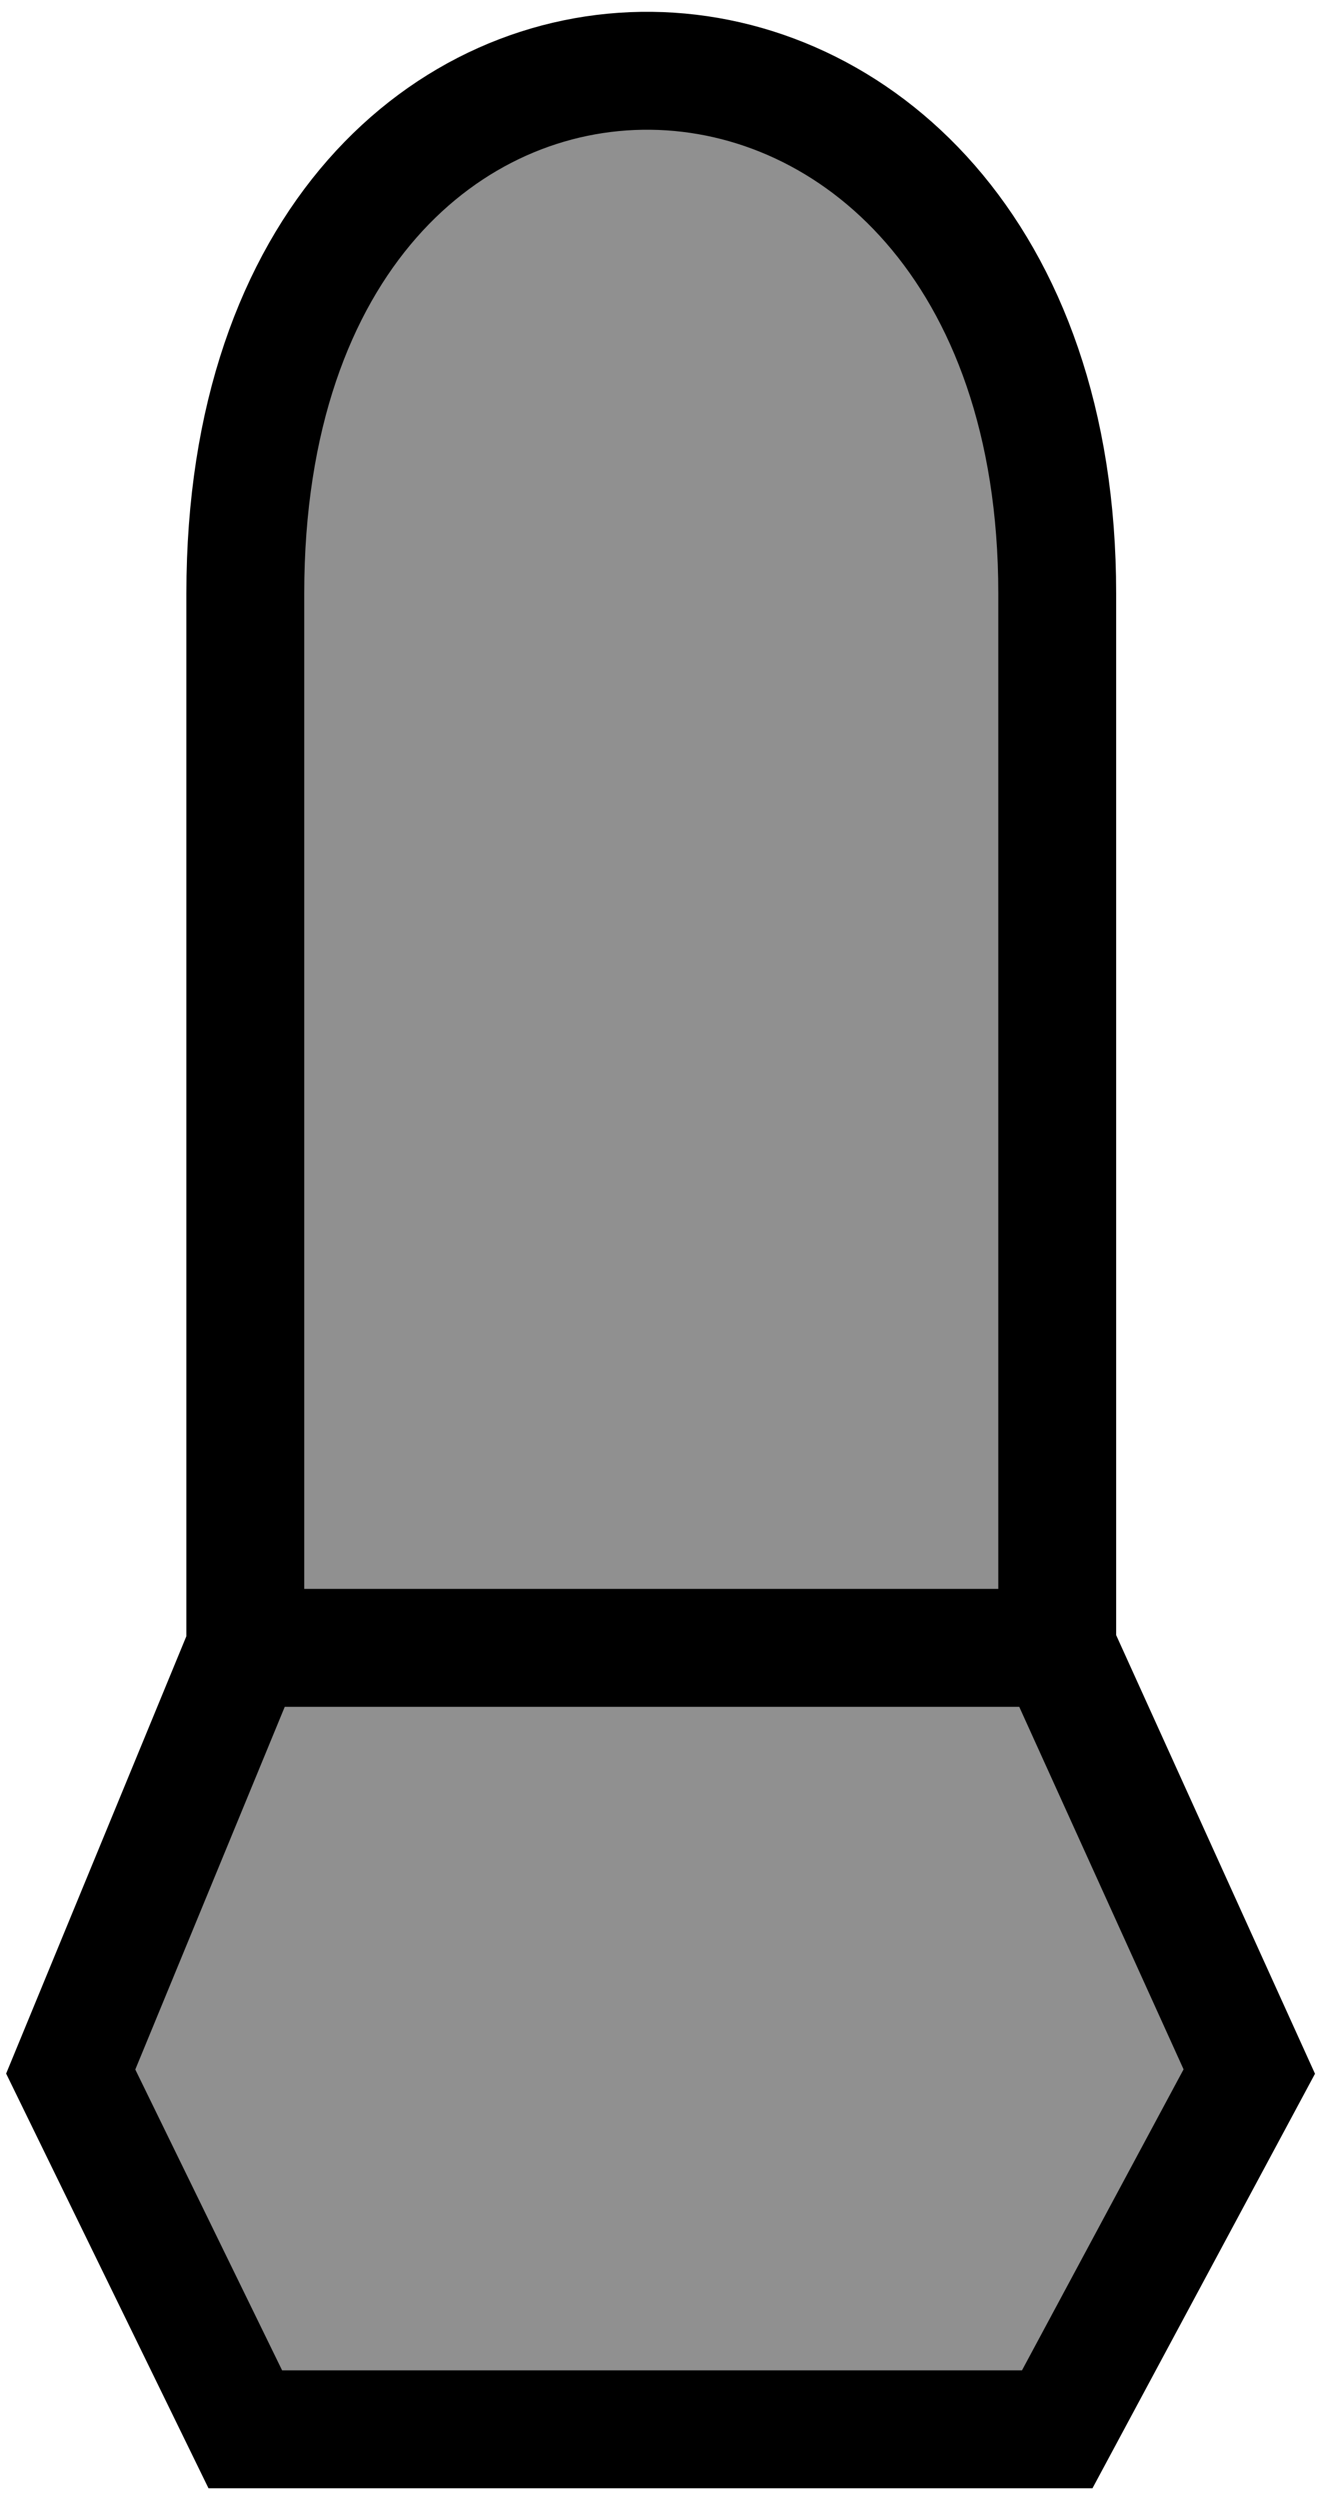 <svg width="56" height="106" viewBox="0 0 56 106" fill="none" xmlns="http://www.w3.org/2000/svg">
<path d="M10.407 25.157C10.407 -4.783 44.852 -3.985 44.852 25.157V69.867L53 87.831L44.852 103H10.407L3 87.831L10.407 69.867V25.157Z" fill="#909090"/>
<path d="M44.852 69.867V25.157C44.852 -3.985 10.407 -4.783 10.407 25.157V69.867M44.852 69.867H10.407M44.852 69.867L53 87.831L44.852 103H10.407L3 87.831L10.407 69.867" stroke="black" stroke-width="5"/>
</svg>

